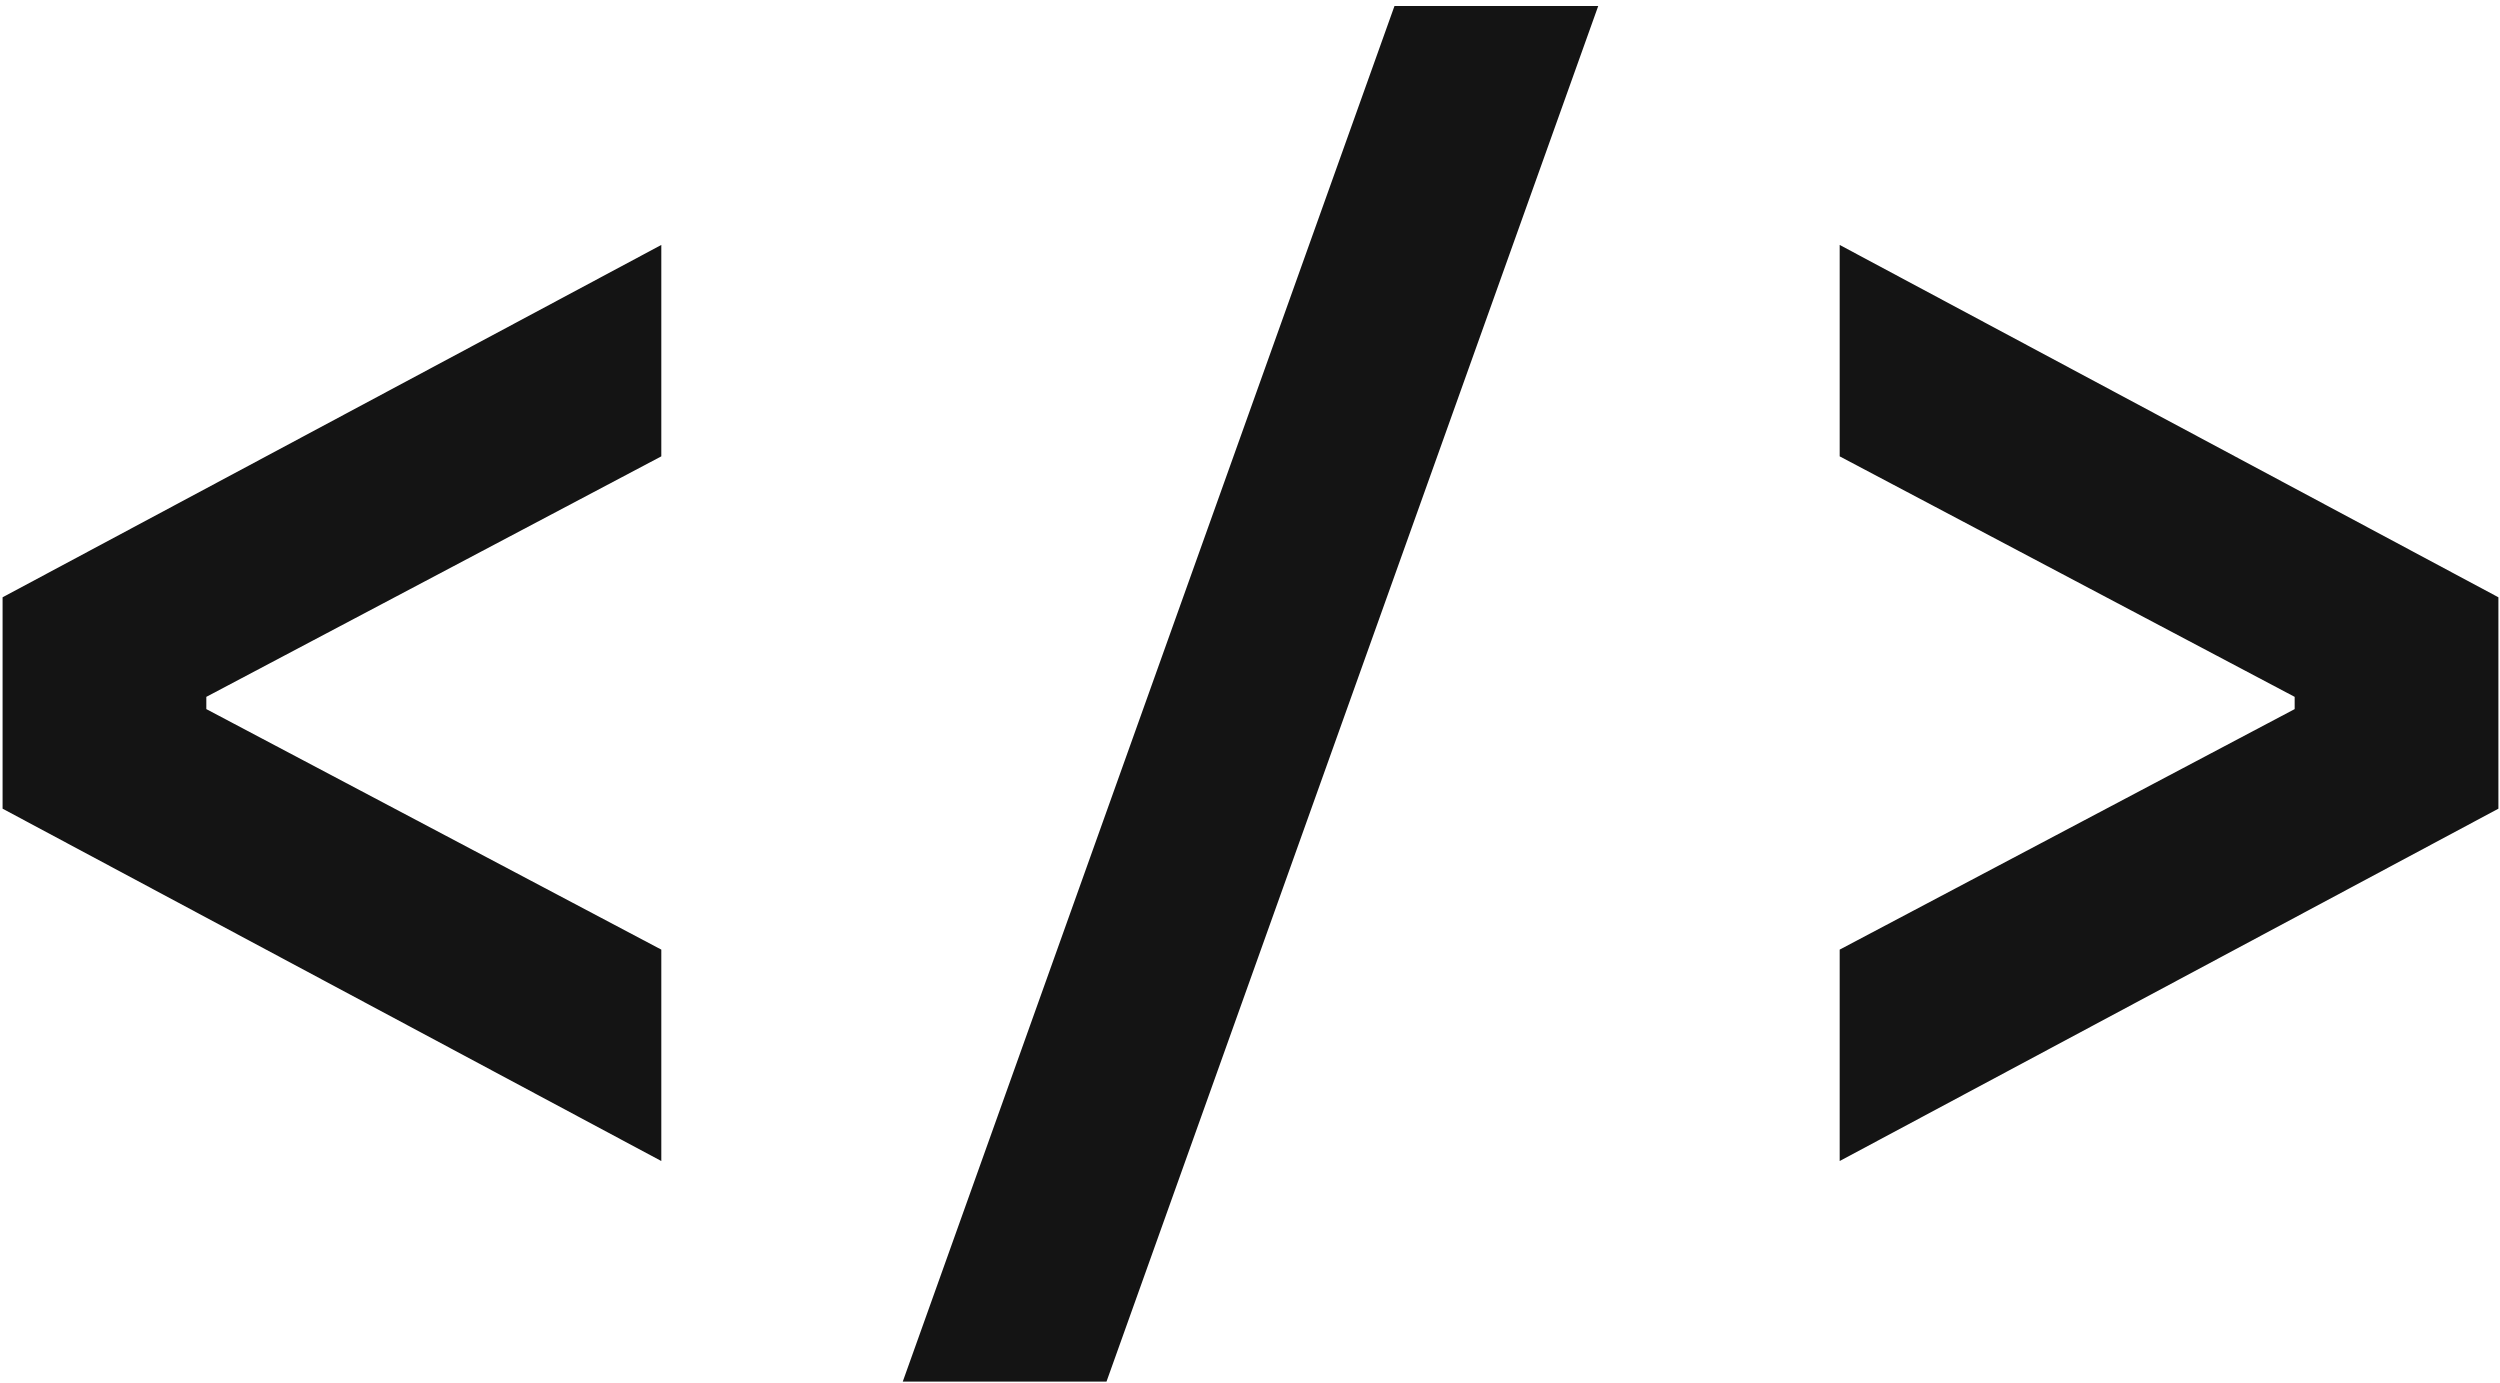 <svg width="235" height="130" viewBox="0 0 235 130" fill="none" xmlns="http://www.w3.org/2000/svg">
<path d="M0.243 76.016V56.145L62.163 23.024V42.897L19.395 65.504V66.656L62.163 89.264V109.137L0.243 76.016ZM84.858 129.873L131.082 0.561H150.234L104.01 129.873H84.858ZM172.93 89.264L215.698 66.656V65.504L172.93 42.897V23.024L234.85 56.145V76.016L172.93 109.137V89.264Z" fill="#141414"/>
</svg>
